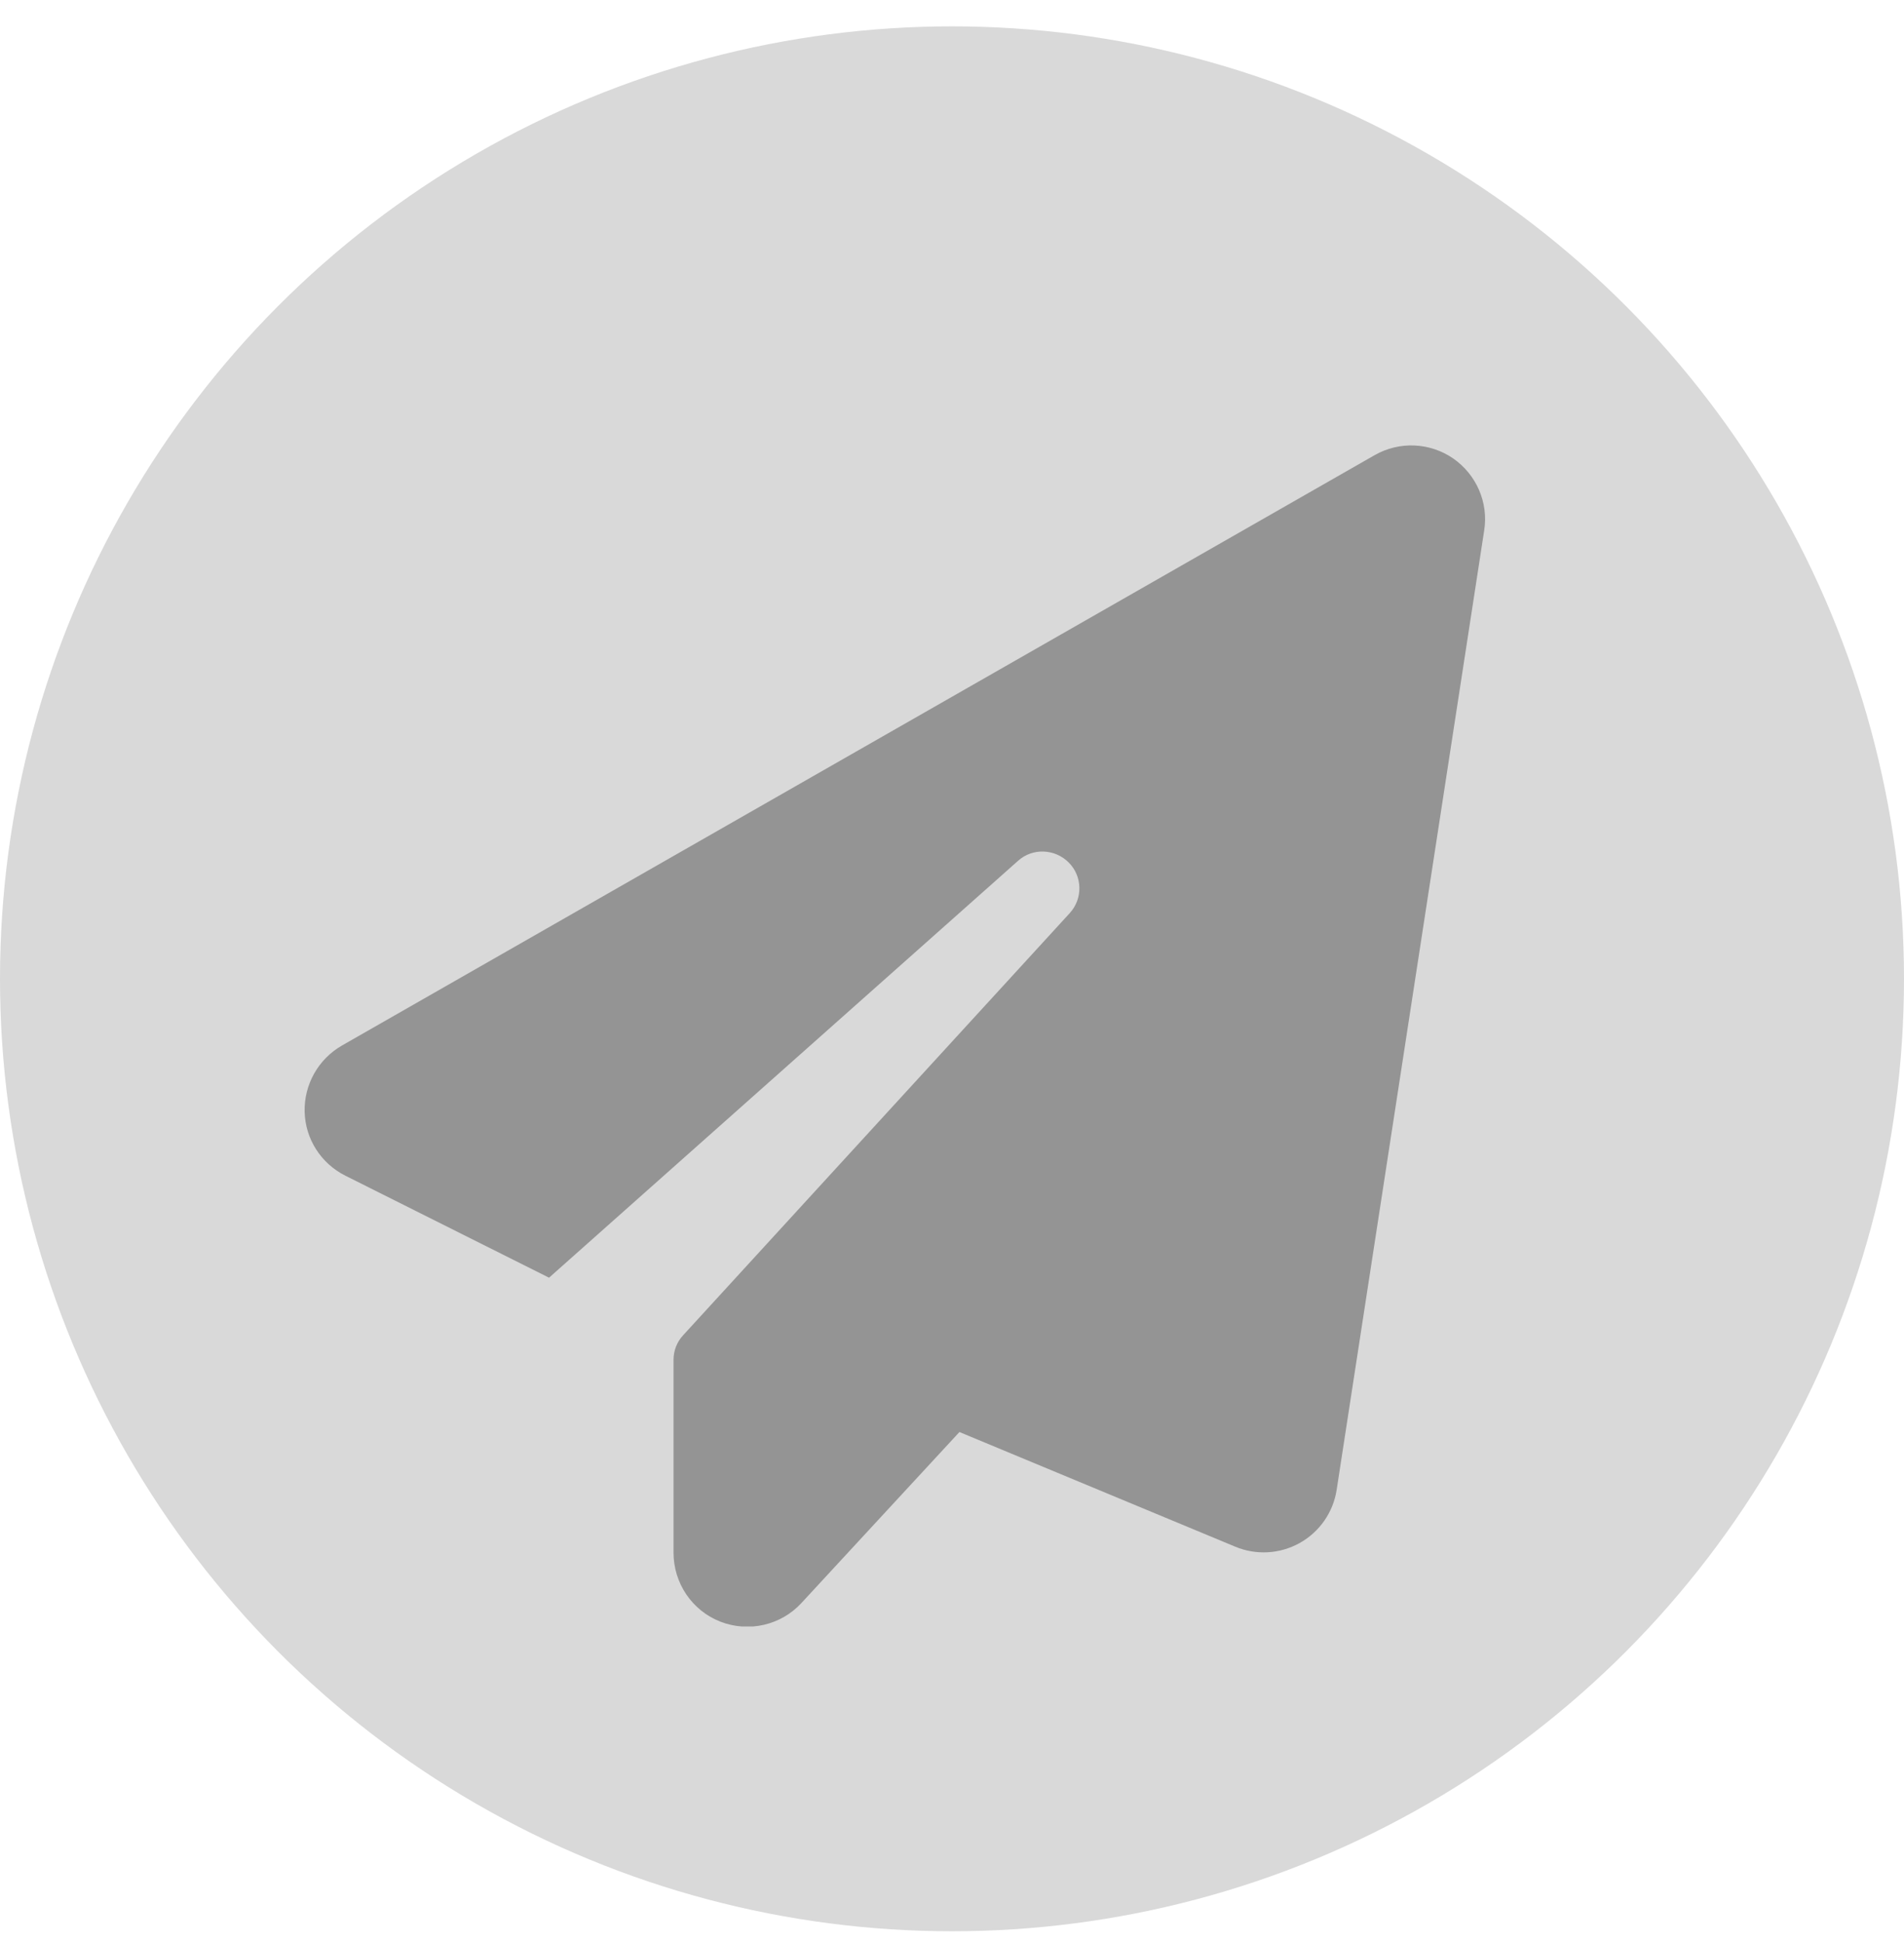 <svg width="50" height="51" viewBox="0 0 50 51" fill="none" xmlns="http://www.w3.org/2000/svg">
<ellipse cx="25" cy="25.692" rx="25" ry="25" fill="#D9D9D9"/>
<g clip-path="url(#clip0_63_864)">
<path d="M38.158 12.031C38.77 12.455 39.091 13.187 38.976 13.92L35.101 39.107C35.01 39.695 34.653 40.209 34.132 40.5C33.611 40.791 32.987 40.827 32.437 40.597L25.195 37.588L21.048 42.074C20.509 42.661 19.661 42.855 18.916 42.565C18.172 42.274 17.687 41.553 17.687 40.754V35.693C17.687 35.45 17.778 35.22 17.942 35.045L28.089 23.971C28.441 23.589 28.428 23.002 28.065 22.639C27.702 22.275 27.114 22.251 26.733 22.596L14.418 33.537L9.072 30.861C8.43 30.54 8.018 29.898 8 29.184C7.982 28.469 8.357 27.803 8.975 27.446L36.1 11.946C36.748 11.577 37.547 11.613 38.158 12.031Z" fill="#949494"/>
</g>
<defs>
<clipPath id="clip0_63_864">
<rect width="31" height="31" fill="white" transform="translate(8 11.692)"/>
</clipPath>
</defs>
</svg>
